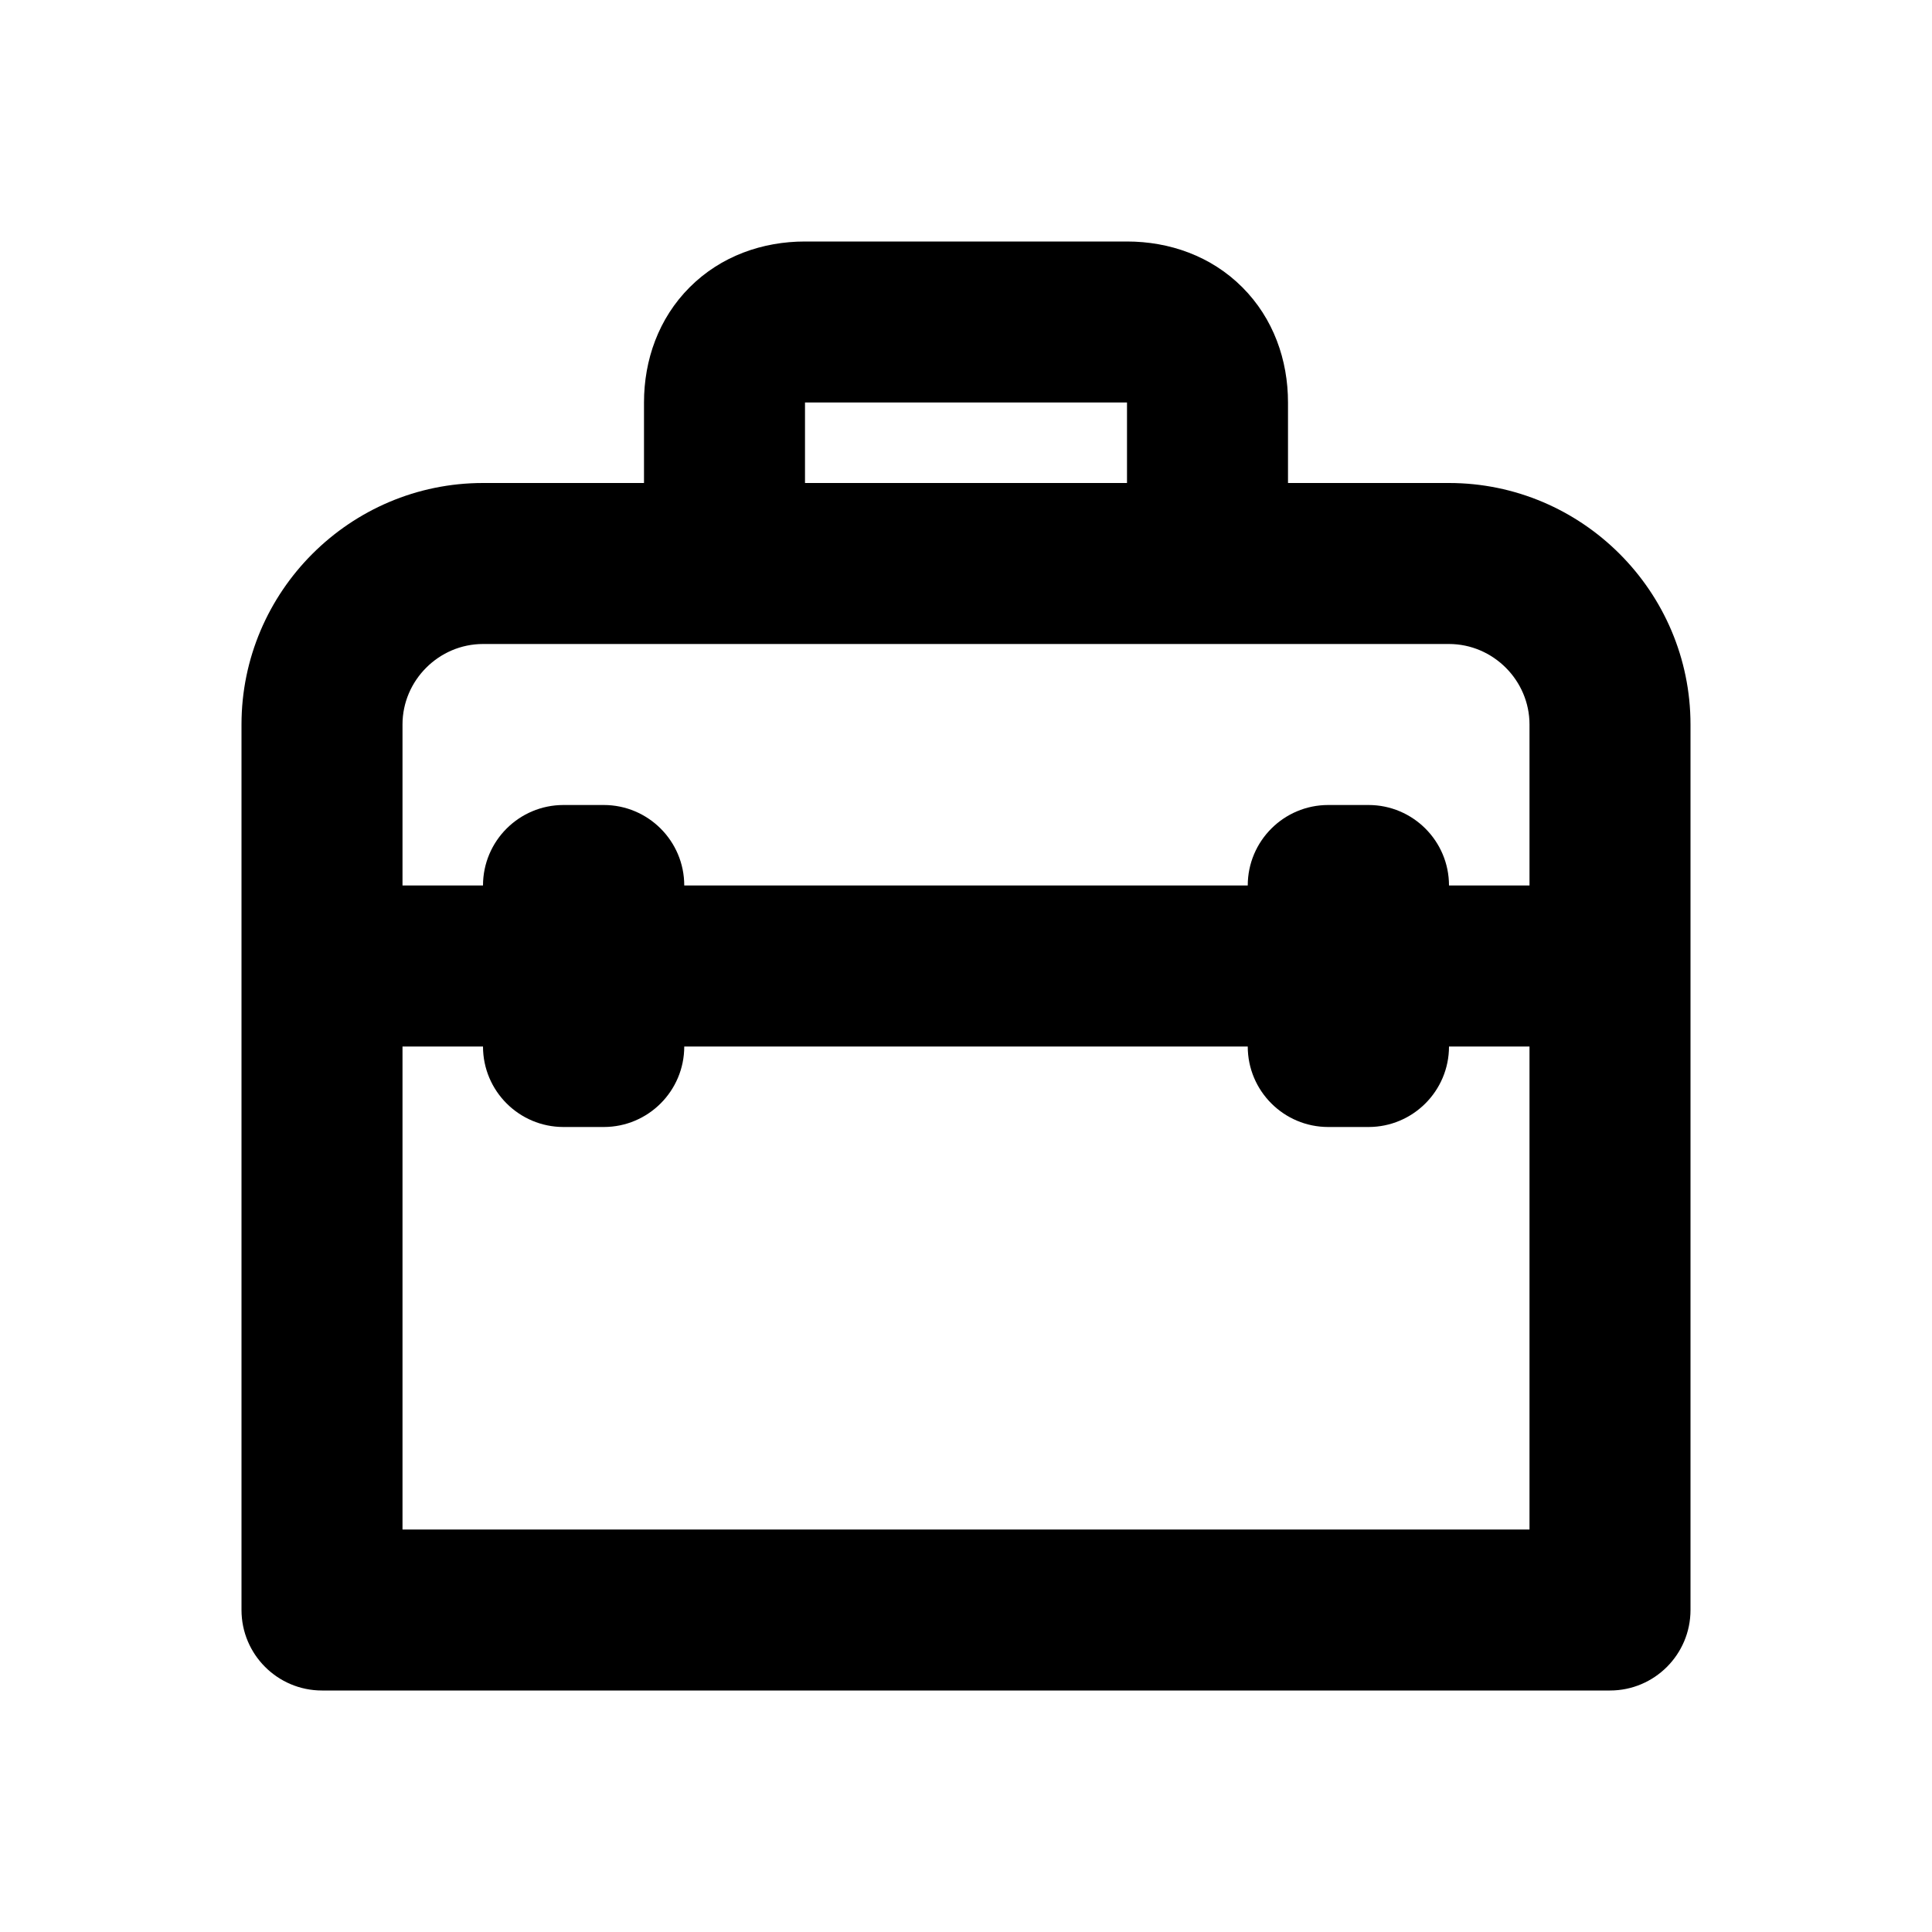 <svg width="1em" height="1em" viewBox="0 0 24 24" fill="none" xmlns="http://www.w3.org/2000/svg">
<path fill-rule="evenodd" clip-rule="evenodd" d="M10 3C9.473 3 8.956 3.18 8.568 3.568C8.18 3.956 8 4.473 8 5V6H6C4.348 6 3 7.348 3 9V20C3 20.552 3.448 21 4 21H20C20.552 21 21 20.552 21 20V9C21 7.348 19.652 6 18 6H16V5C16 4.473 15.82 3.956 15.432 3.568C15.044 3.18 14.527 3 14 3H10ZM14 6V5H10V6H14ZM9 8H15H18C18.548 8 19 8.452 19 9V11H18C18 10.448 17.552 10 17 10H16.5C15.948 10 15.5 10.448 15.5 11H8.5C8.5 10.448 8.052 10 7.5 10H7C6.448 10 6 10.448 6 11H5V9C5 8.452 5.452 8 6 8H9ZM5 13H6C6 13.552 6.448 14 7 14H7.5C8.052 14 8.5 13.552 8.5 13H15.5C15.5 13.552 15.948 14 16.5 14H17C17.552 14 18 13.552 18 13H19V19H5V13Z" fill="currentColor"></path>
</svg>